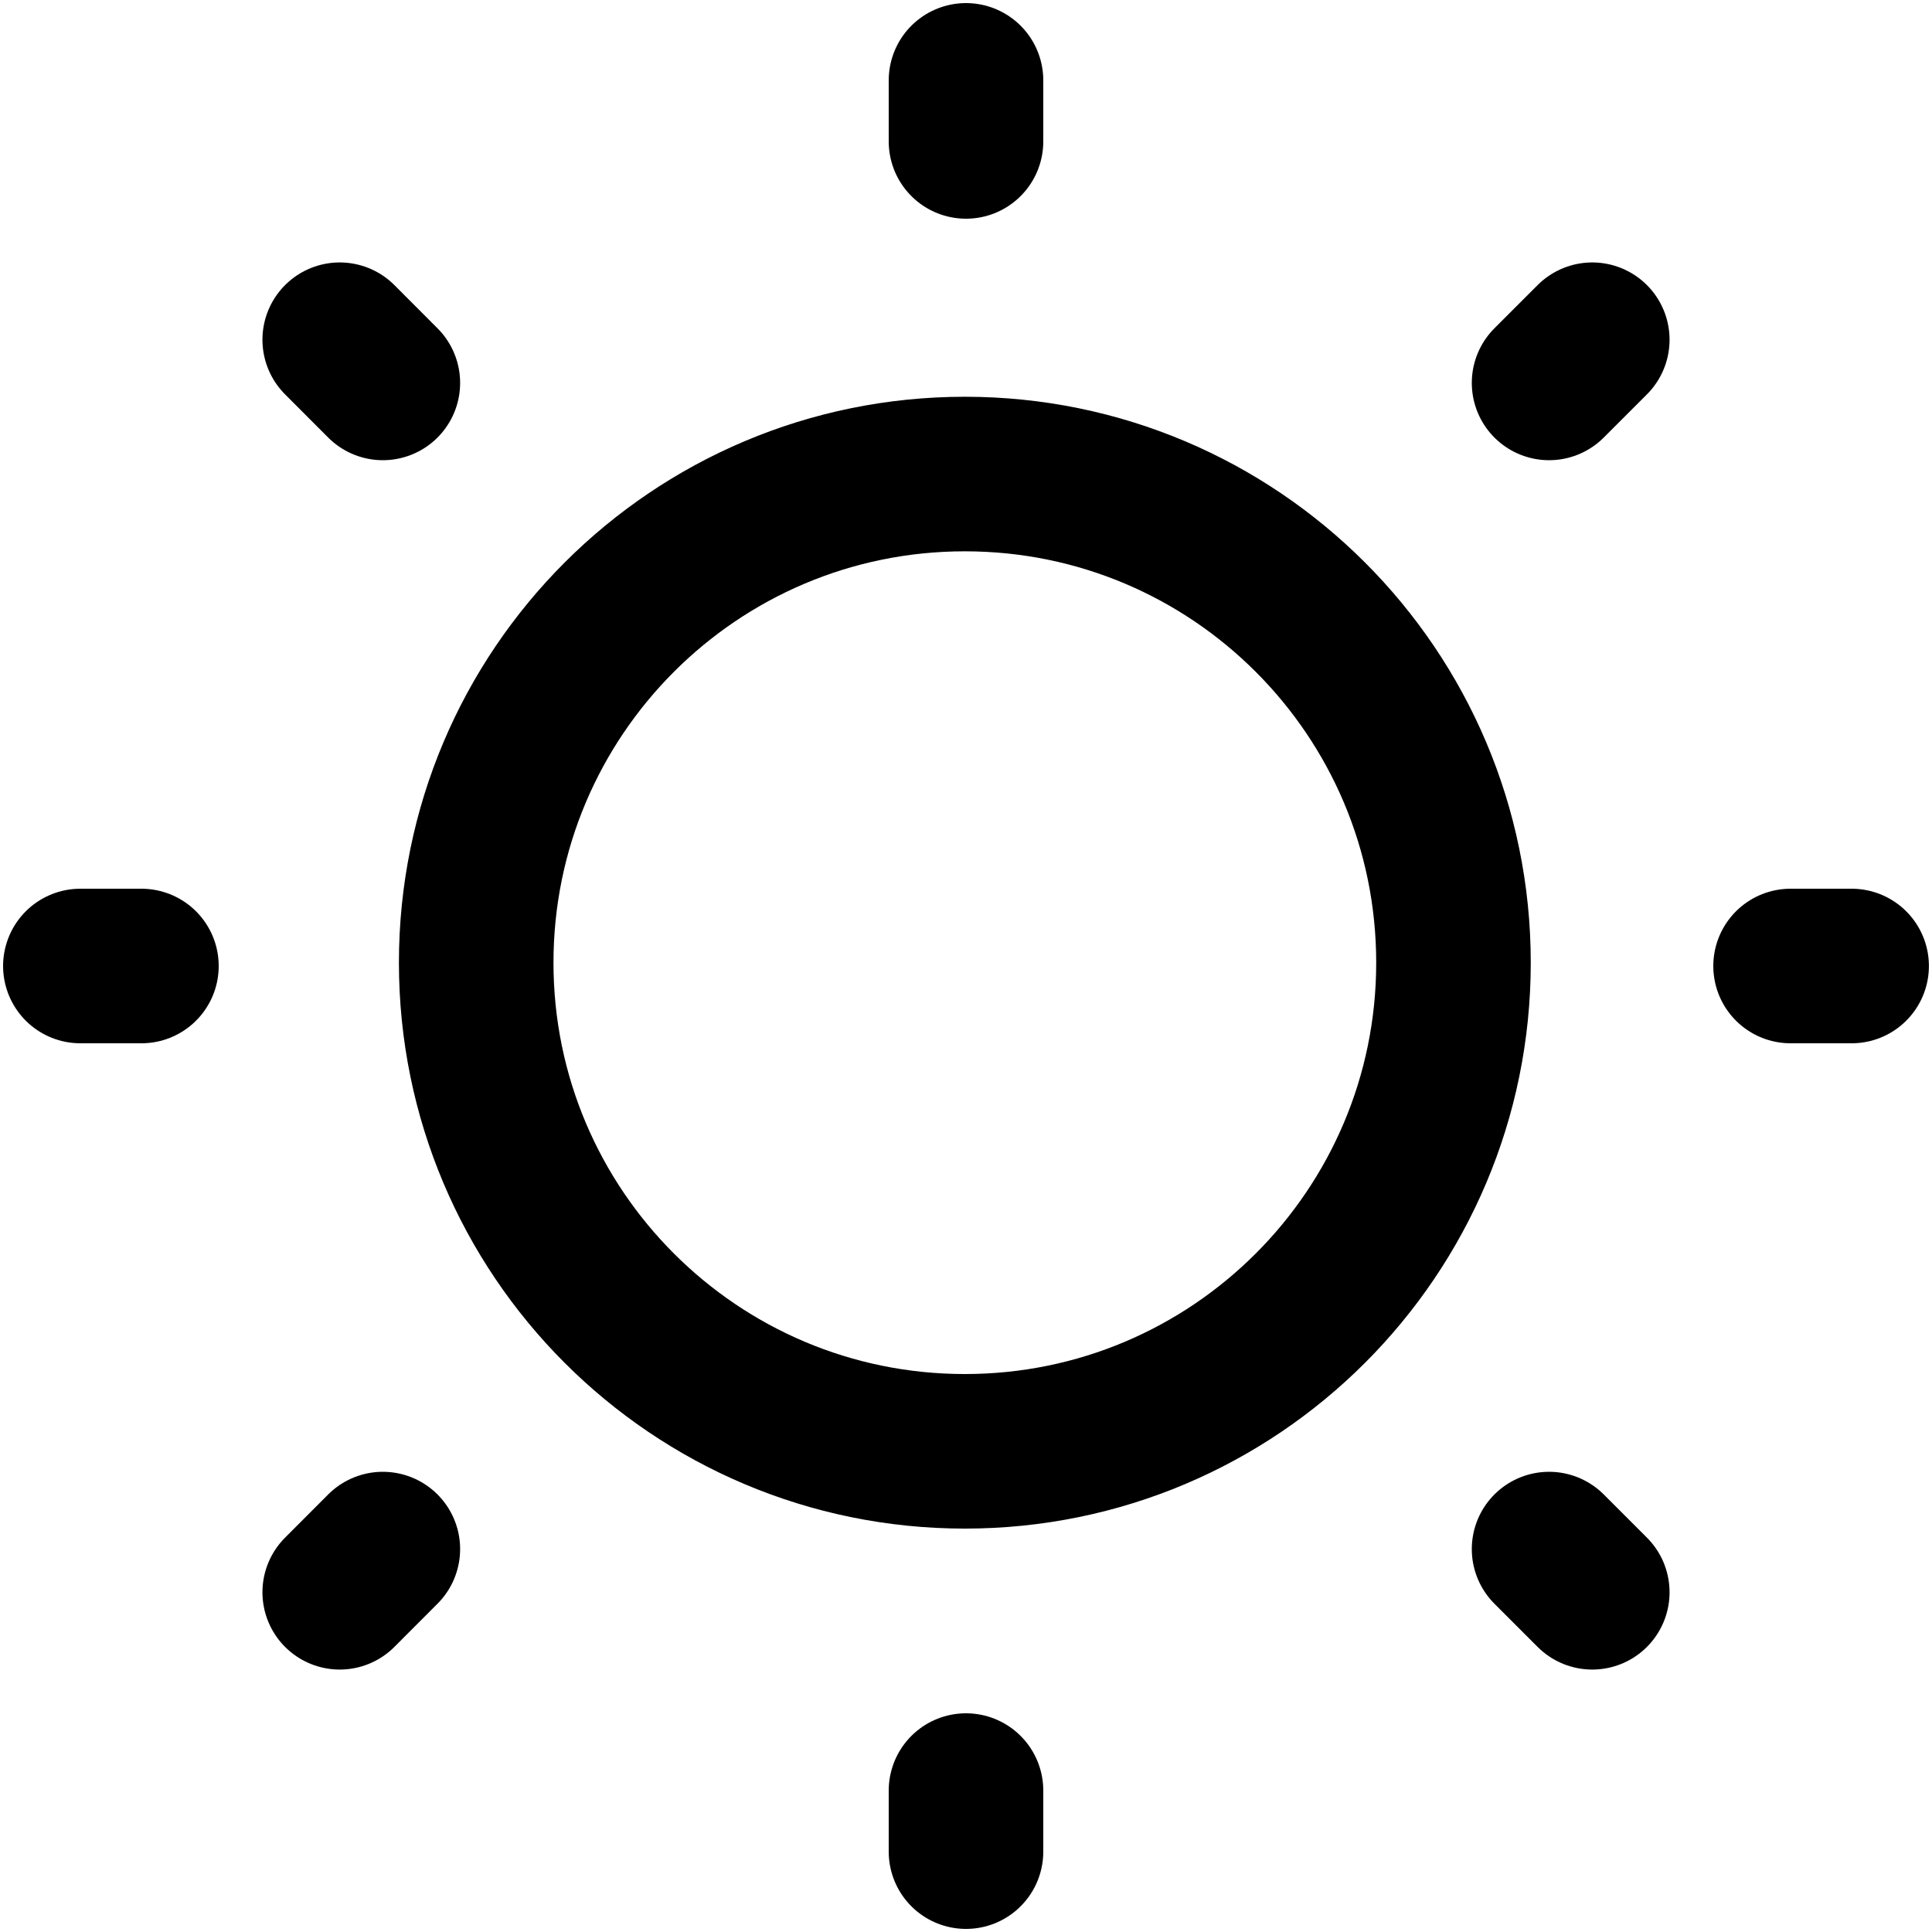 <svg width="25" height="25" viewBox="0 0 25 25" fill="none" xmlns="http://www.w3.org/2000/svg">
<g id="sun-02">
<path id="Icon" d="M12.5 1.83V1.04M12.5 23.96V23.17M23.17 12.5H23.96M1.04 12.5H1.83M20.045 4.955L20.604 4.396M4.396 20.604L4.954 20.045M20.045 20.045L20.604 20.604M4.396 4.396L4.954 4.955M18.808 12.457C18.808 15.949 15.977 18.78 12.485 18.78C8.992 18.78 6.162 15.949 6.162 12.457C6.162 8.965 8.992 6.134 12.485 6.134C15.977 6.134 18.808 8.965 18.808 12.457Z" stroke="black" stroke-width="2" stroke-linecap="round"/>
</g>
</svg>
